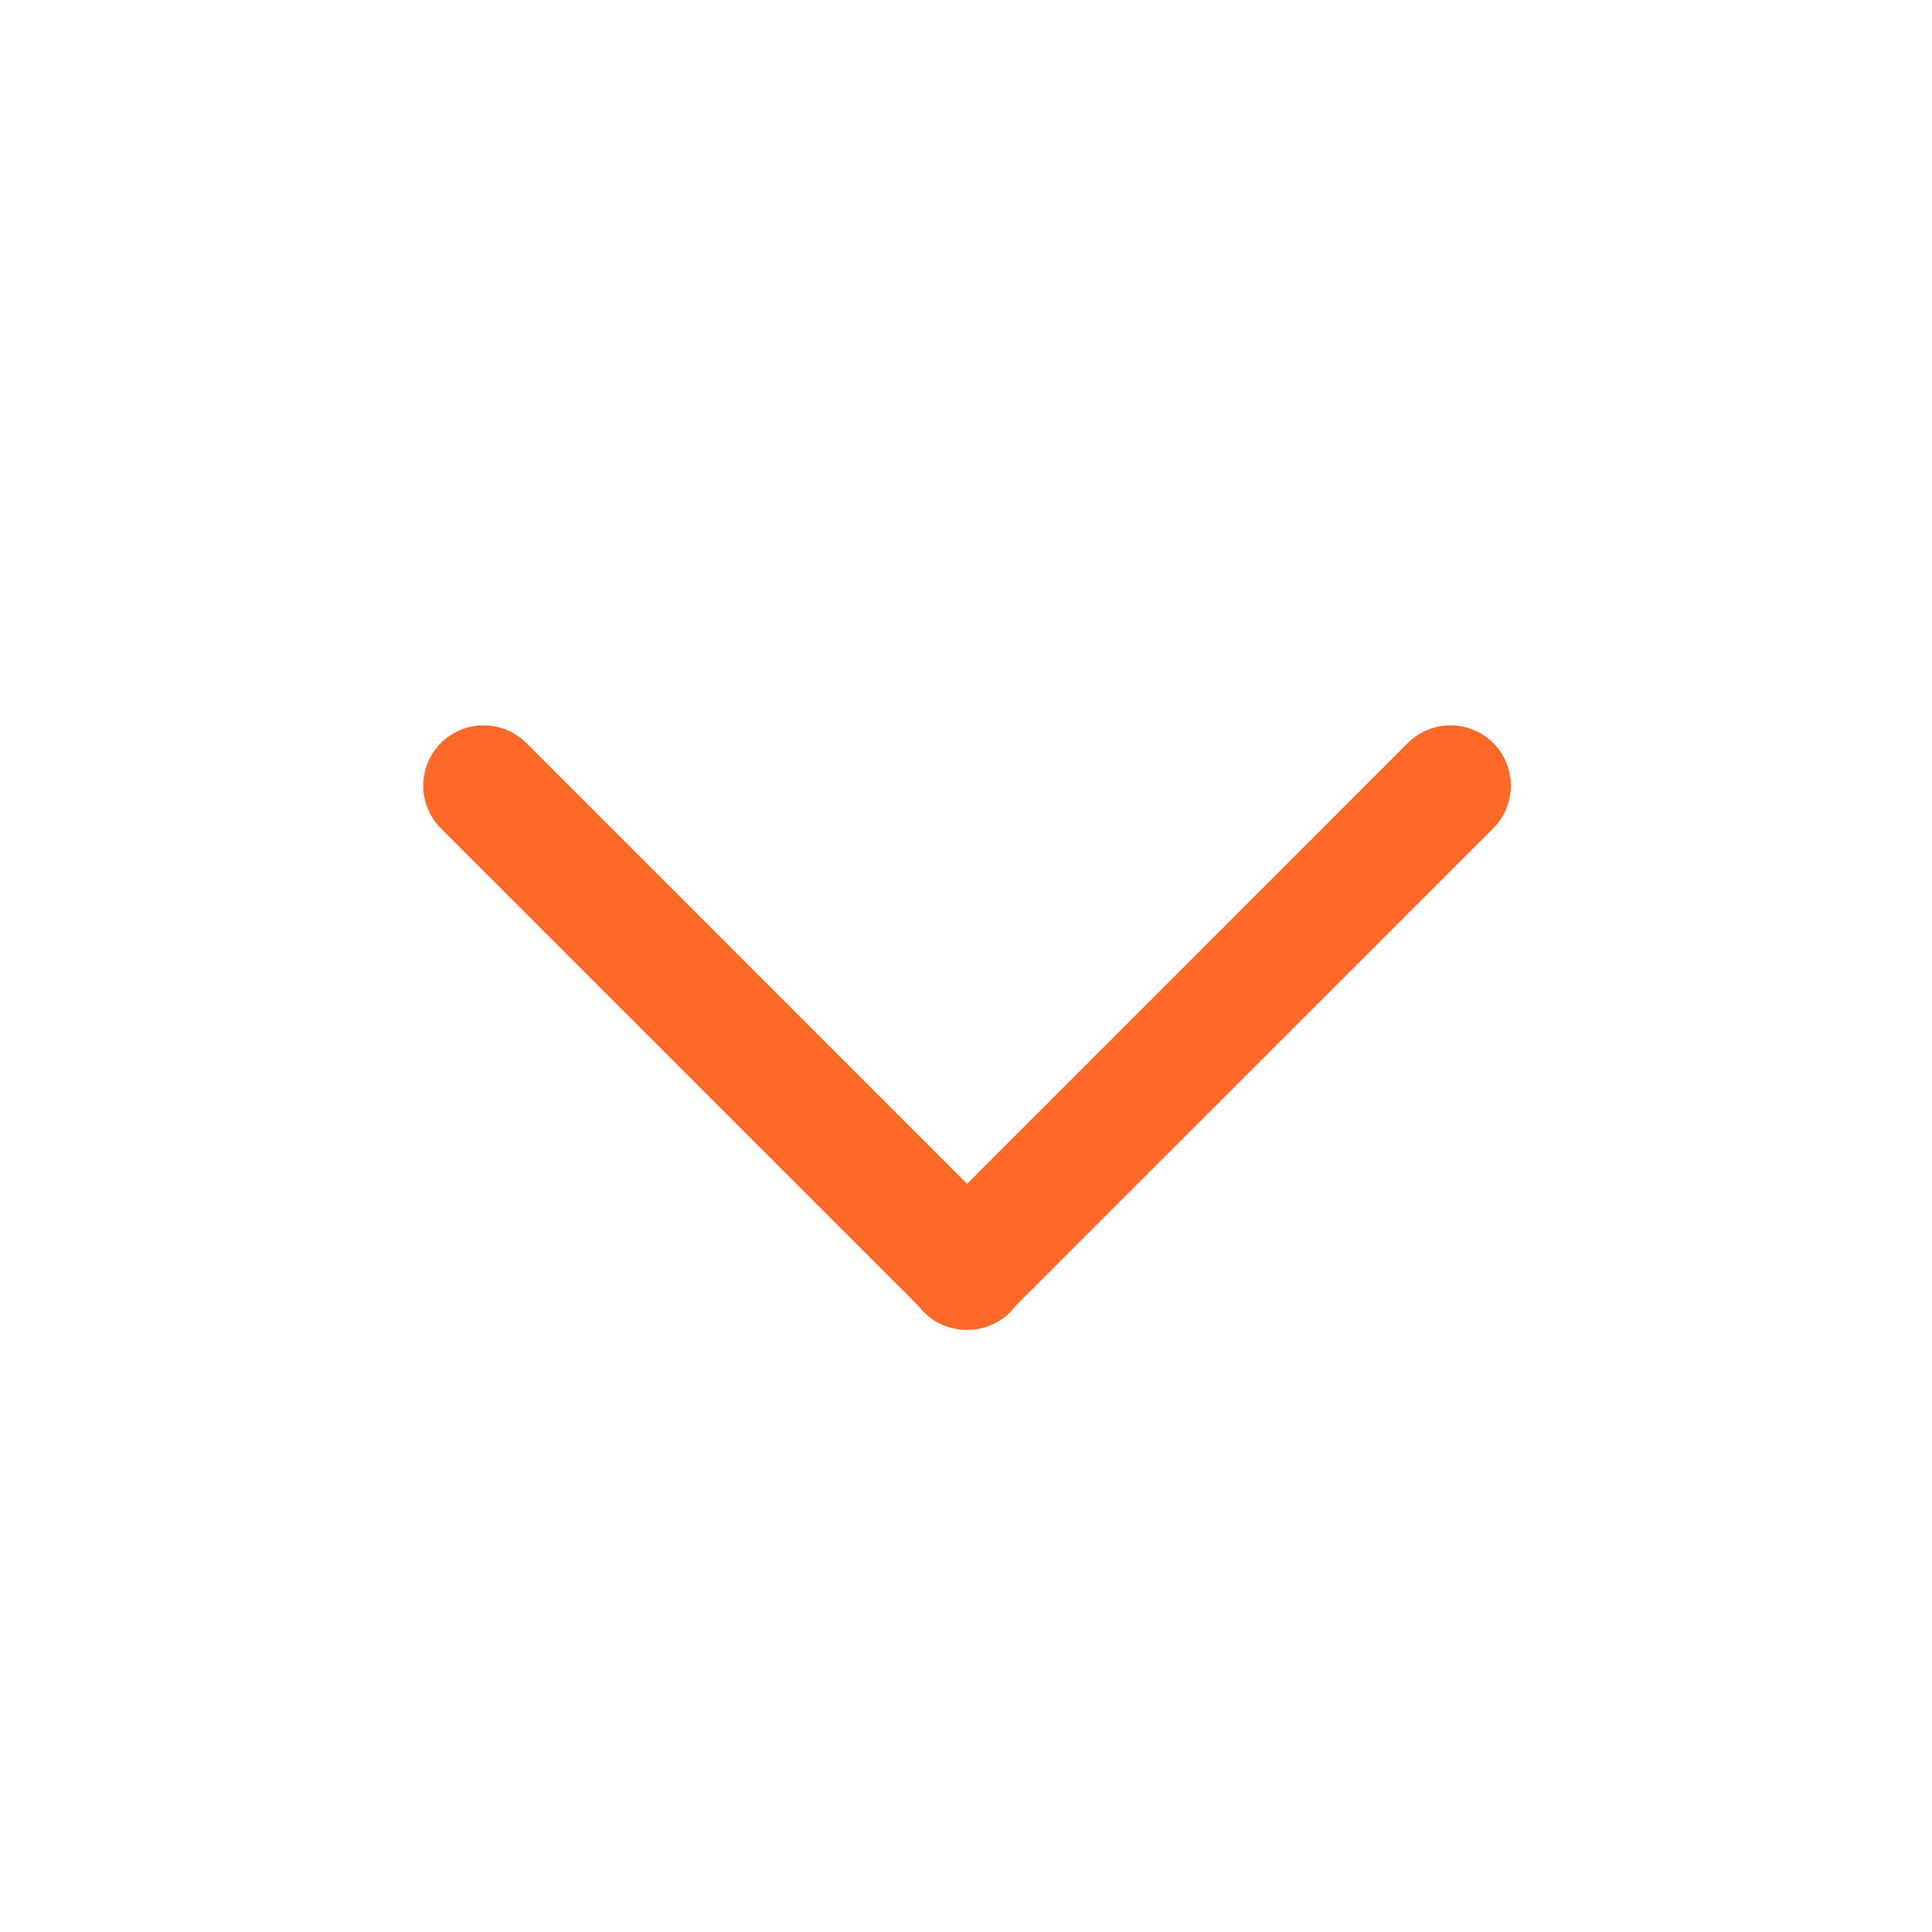 <svg xmlns="http://www.w3.org/2000/svg" viewBox="0 0 24 24">
  <defs>
    <style>
      .cls-1 {
        fill: none;
      }

      .cls-2 {
        fill: #ff6928;
      }
    </style>
  </defs>
  <g id="icons_dark_next" data-name="icons/dark/next" transform="translate(203 -254) rotate(90)">
    <rect id="bg" class="cls-1" width="24" height="24" transform="translate(254 179)"/>
    <path id="union" class="cls-2" d="M1597.541-4.4l-5.929-5.93a.742.742,0,0,1-.081-.07.747.747,0,0,1-.219-.536.747.747,0,0,1,.219-.535.751.751,0,0,1,.078-.068l5.932-5.932a.751.751,0,0,1,1.061,0,.751.751,0,0,1,0,1.061l-5.476,5.475,5.476,5.475a.751.751,0,0,1,0,1.061.749.749,0,0,1-.531.219A.749.749,0,0,1,1597.541-4.4Z" transform="translate(1861.832 180.052) rotate(180)"/>
  </g>
</svg>
